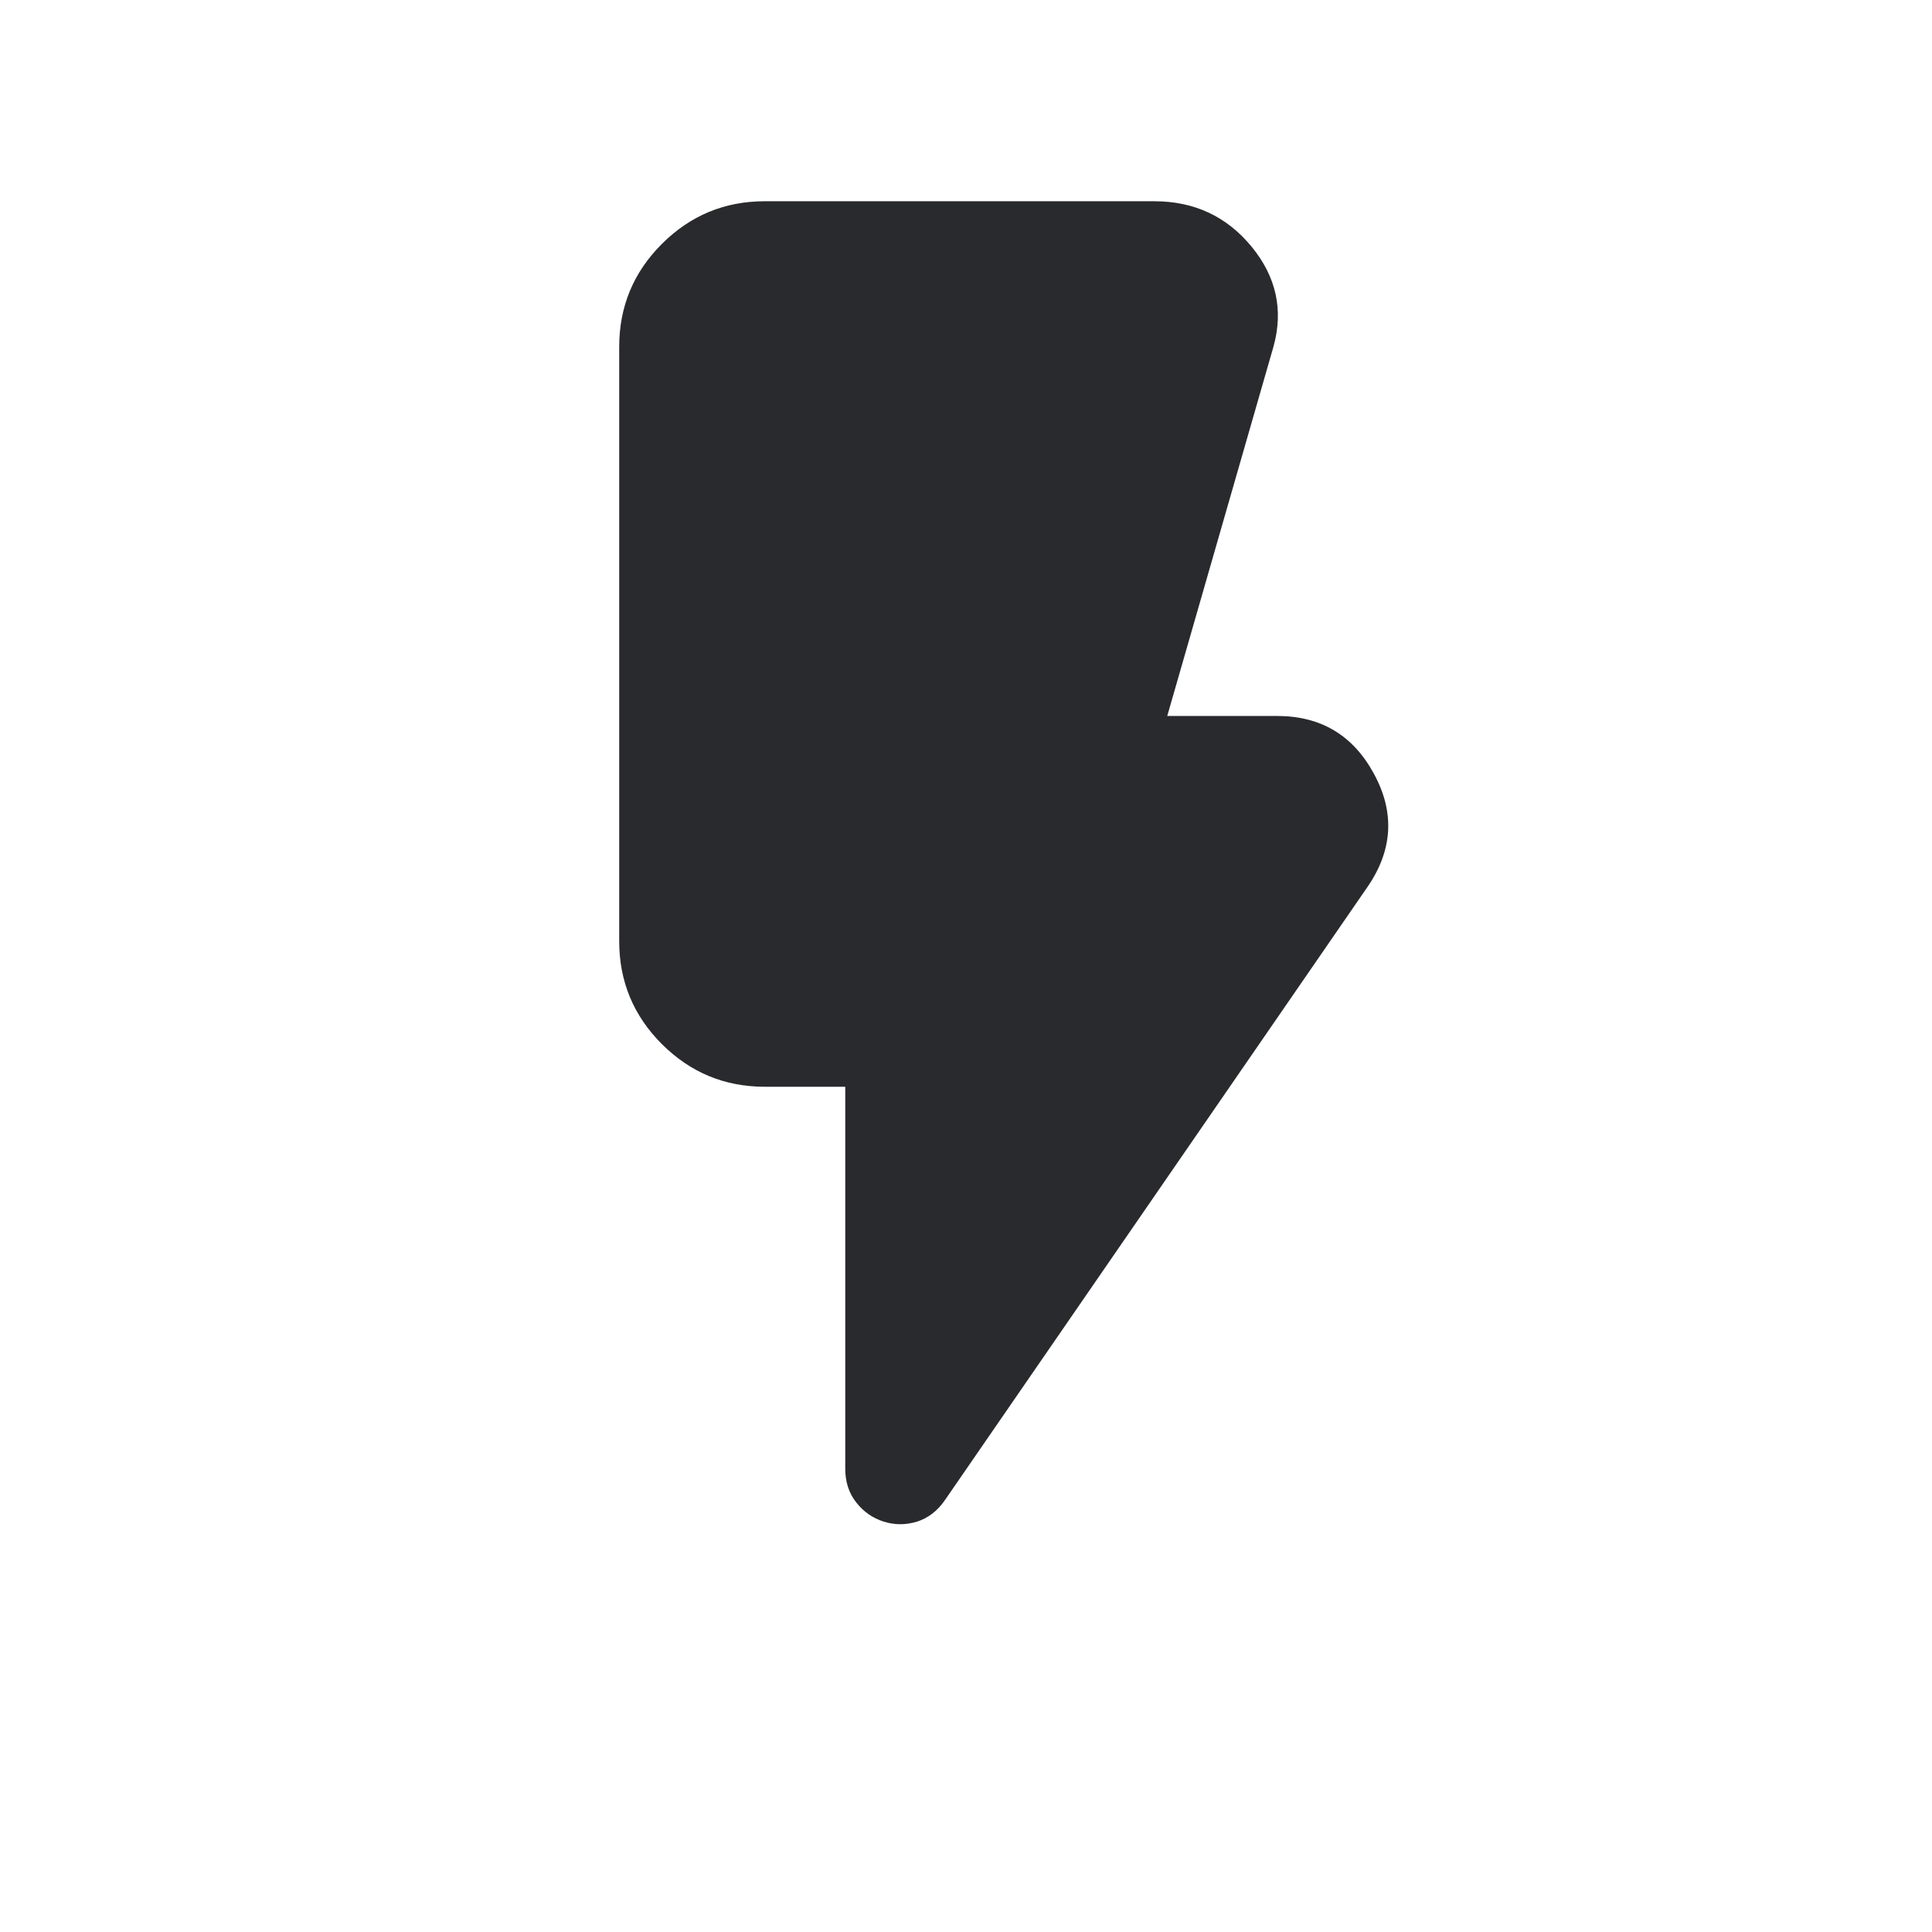 <svg width="24" height="24" viewBox="0 0 24 24" fill="none" xmlns="http://www.w3.org/2000/svg">
<mask id="mask0_503_7039" style="mask-type:alpha" maskUnits="userSpaceOnUse" x="0" y="0" width="24" height="24">
<rect width="24" height="24" fill="#D9D9D9"/>
</mask>
<g mask="url(#mask0_503_7039)">
<path d="M10.977 18.902C10.84 18.858 10.726 18.779 10.636 18.663C10.545 18.548 10.5 18.408 10.5 18.244V13.5H9.5C9.001 13.5 8.576 13.323 8.222 12.97C7.869 12.617 7.692 12.191 7.692 11.692V4.308C7.692 3.809 7.869 3.383 8.222 3.03C8.576 2.677 9.001 2.5 9.5 2.5H14.34C14.835 2.5 15.237 2.688 15.546 3.062C15.855 3.438 15.946 3.853 15.819 4.308L14.5 8.894H15.865C16.408 8.894 16.809 9.134 17.068 9.613C17.328 10.091 17.302 10.558 16.99 11.014L11.741 18.631C11.647 18.768 11.531 18.858 11.392 18.902C11.252 18.945 11.114 18.945 10.977 18.902Z" fill="#292A2E"/>
</g>
</svg>
